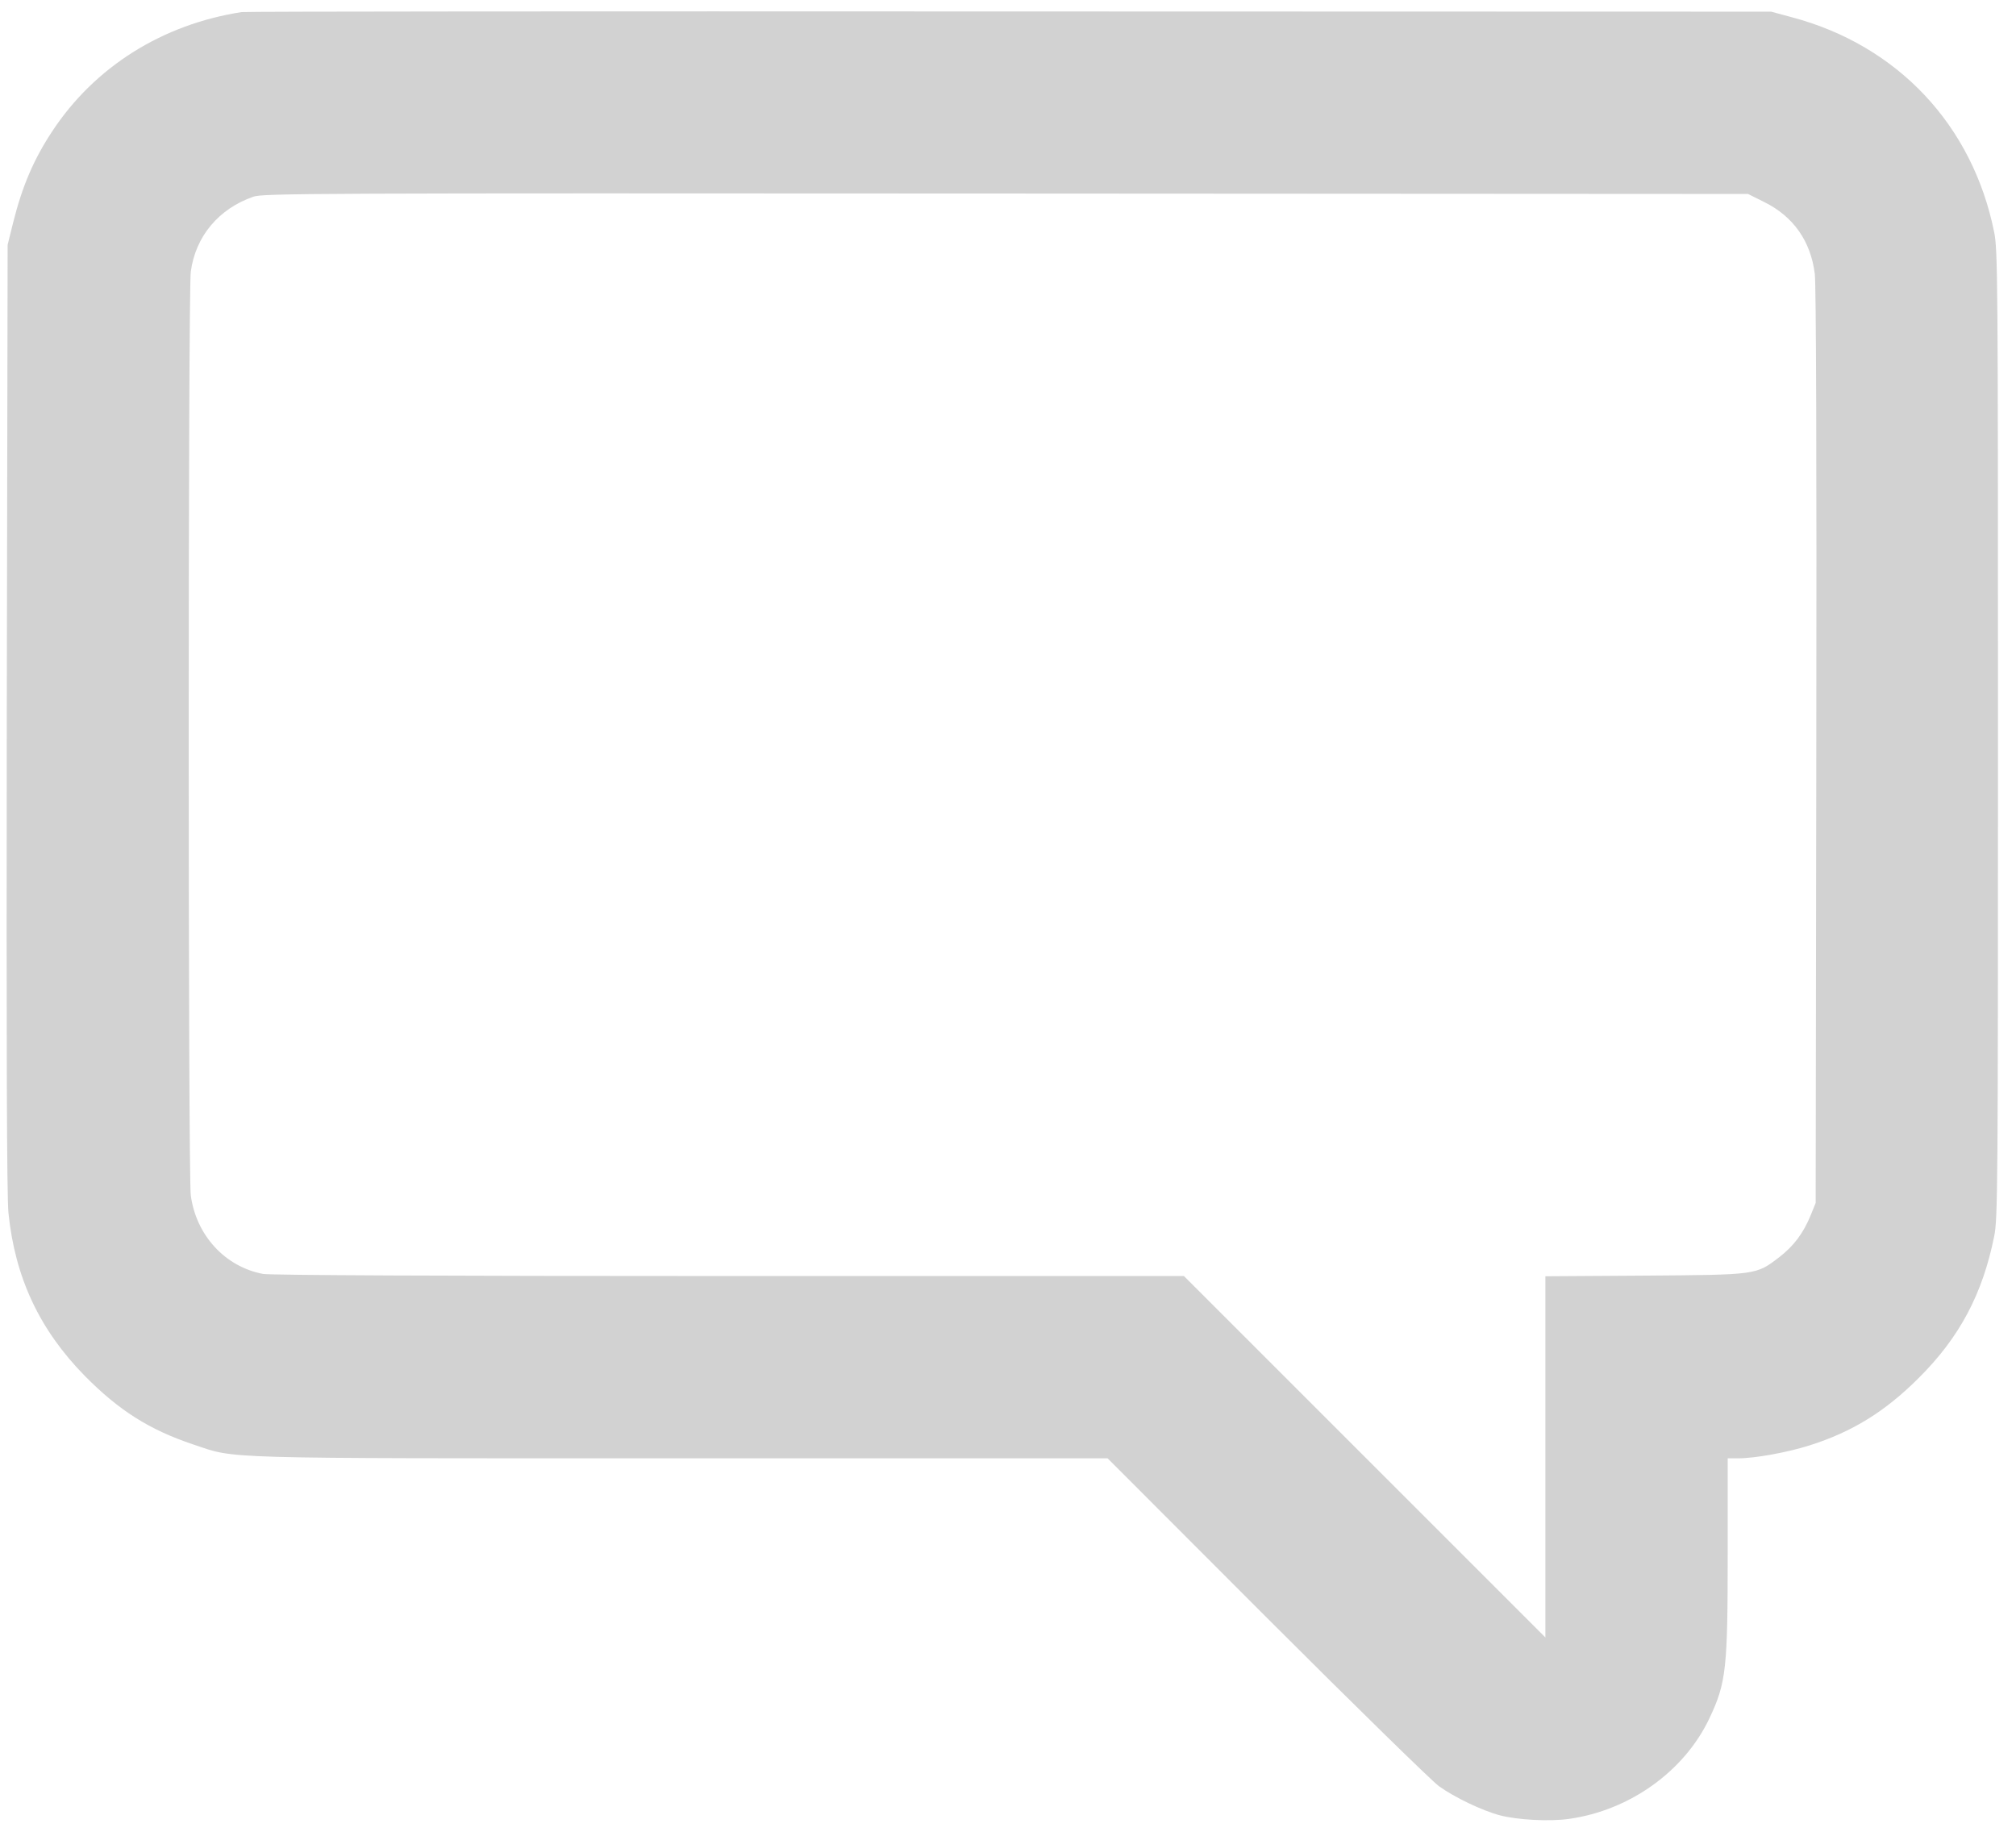 <?xml version="1.0" standalone="no"?>
<svg version="1.0" xmlns="http://www.w3.org/2000/svg"
 width="951pt" height="866pt" viewBox="0 0 951 866"
 preserveAspectRatio="xMidYMid meet">
<g transform="translate(0,866) scale(0.1,-0.1)"
fill="#d2d2d2" stroke="none">
<path d="M1140 8603 c-375 -58 -694 -259 -894 -563 -87 -132 -141 -258 -184
-430 l-26 -105 -4 -2230 c-2 -1561 0 -2262 8 -2338 31 -304 146 -550 360 -768
161 -163 304 -254 513 -324 205 -68 78 -65 2302 -65 l2010 0 750 -751 c413
-413 778 -770 812 -795 73 -53 205 -116 288 -138 83 -22 235 -30 326 -17 287
40 545 225 663 475 79 167 86 233 86 775 l0 451 48 0 c81 0 234 28 338 61 202
64 357 160 515 318 192 191 301 395 356 668 17 83 18 218 18 2368 0 2163 -1
2285 -18 2370 -102 505 -455 880 -952 1013 l-100 27 -3595 1 c-1977 1 -3606 0
-3620 -3z m7182 -896 c138 -68 220 -185 239 -340 6 -53 9 -850 7 -2232 l-3
-2150 -23 -57 c-35 -86 -81 -147 -150 -200 -109 -83 -103 -82 -634 -86 l-468
-3 0 -852 0 -852 -853 853 -852 852 -2146 0 c-1354 0 -2165 4 -2198 10 -180
34 -316 183 -341 371 -13 99 -13 4258 0 4357 22 166 131 297 295 354 47 16
250 17 3551 15 l3500 -2 76 -38z"/>
</g>
</svg>
